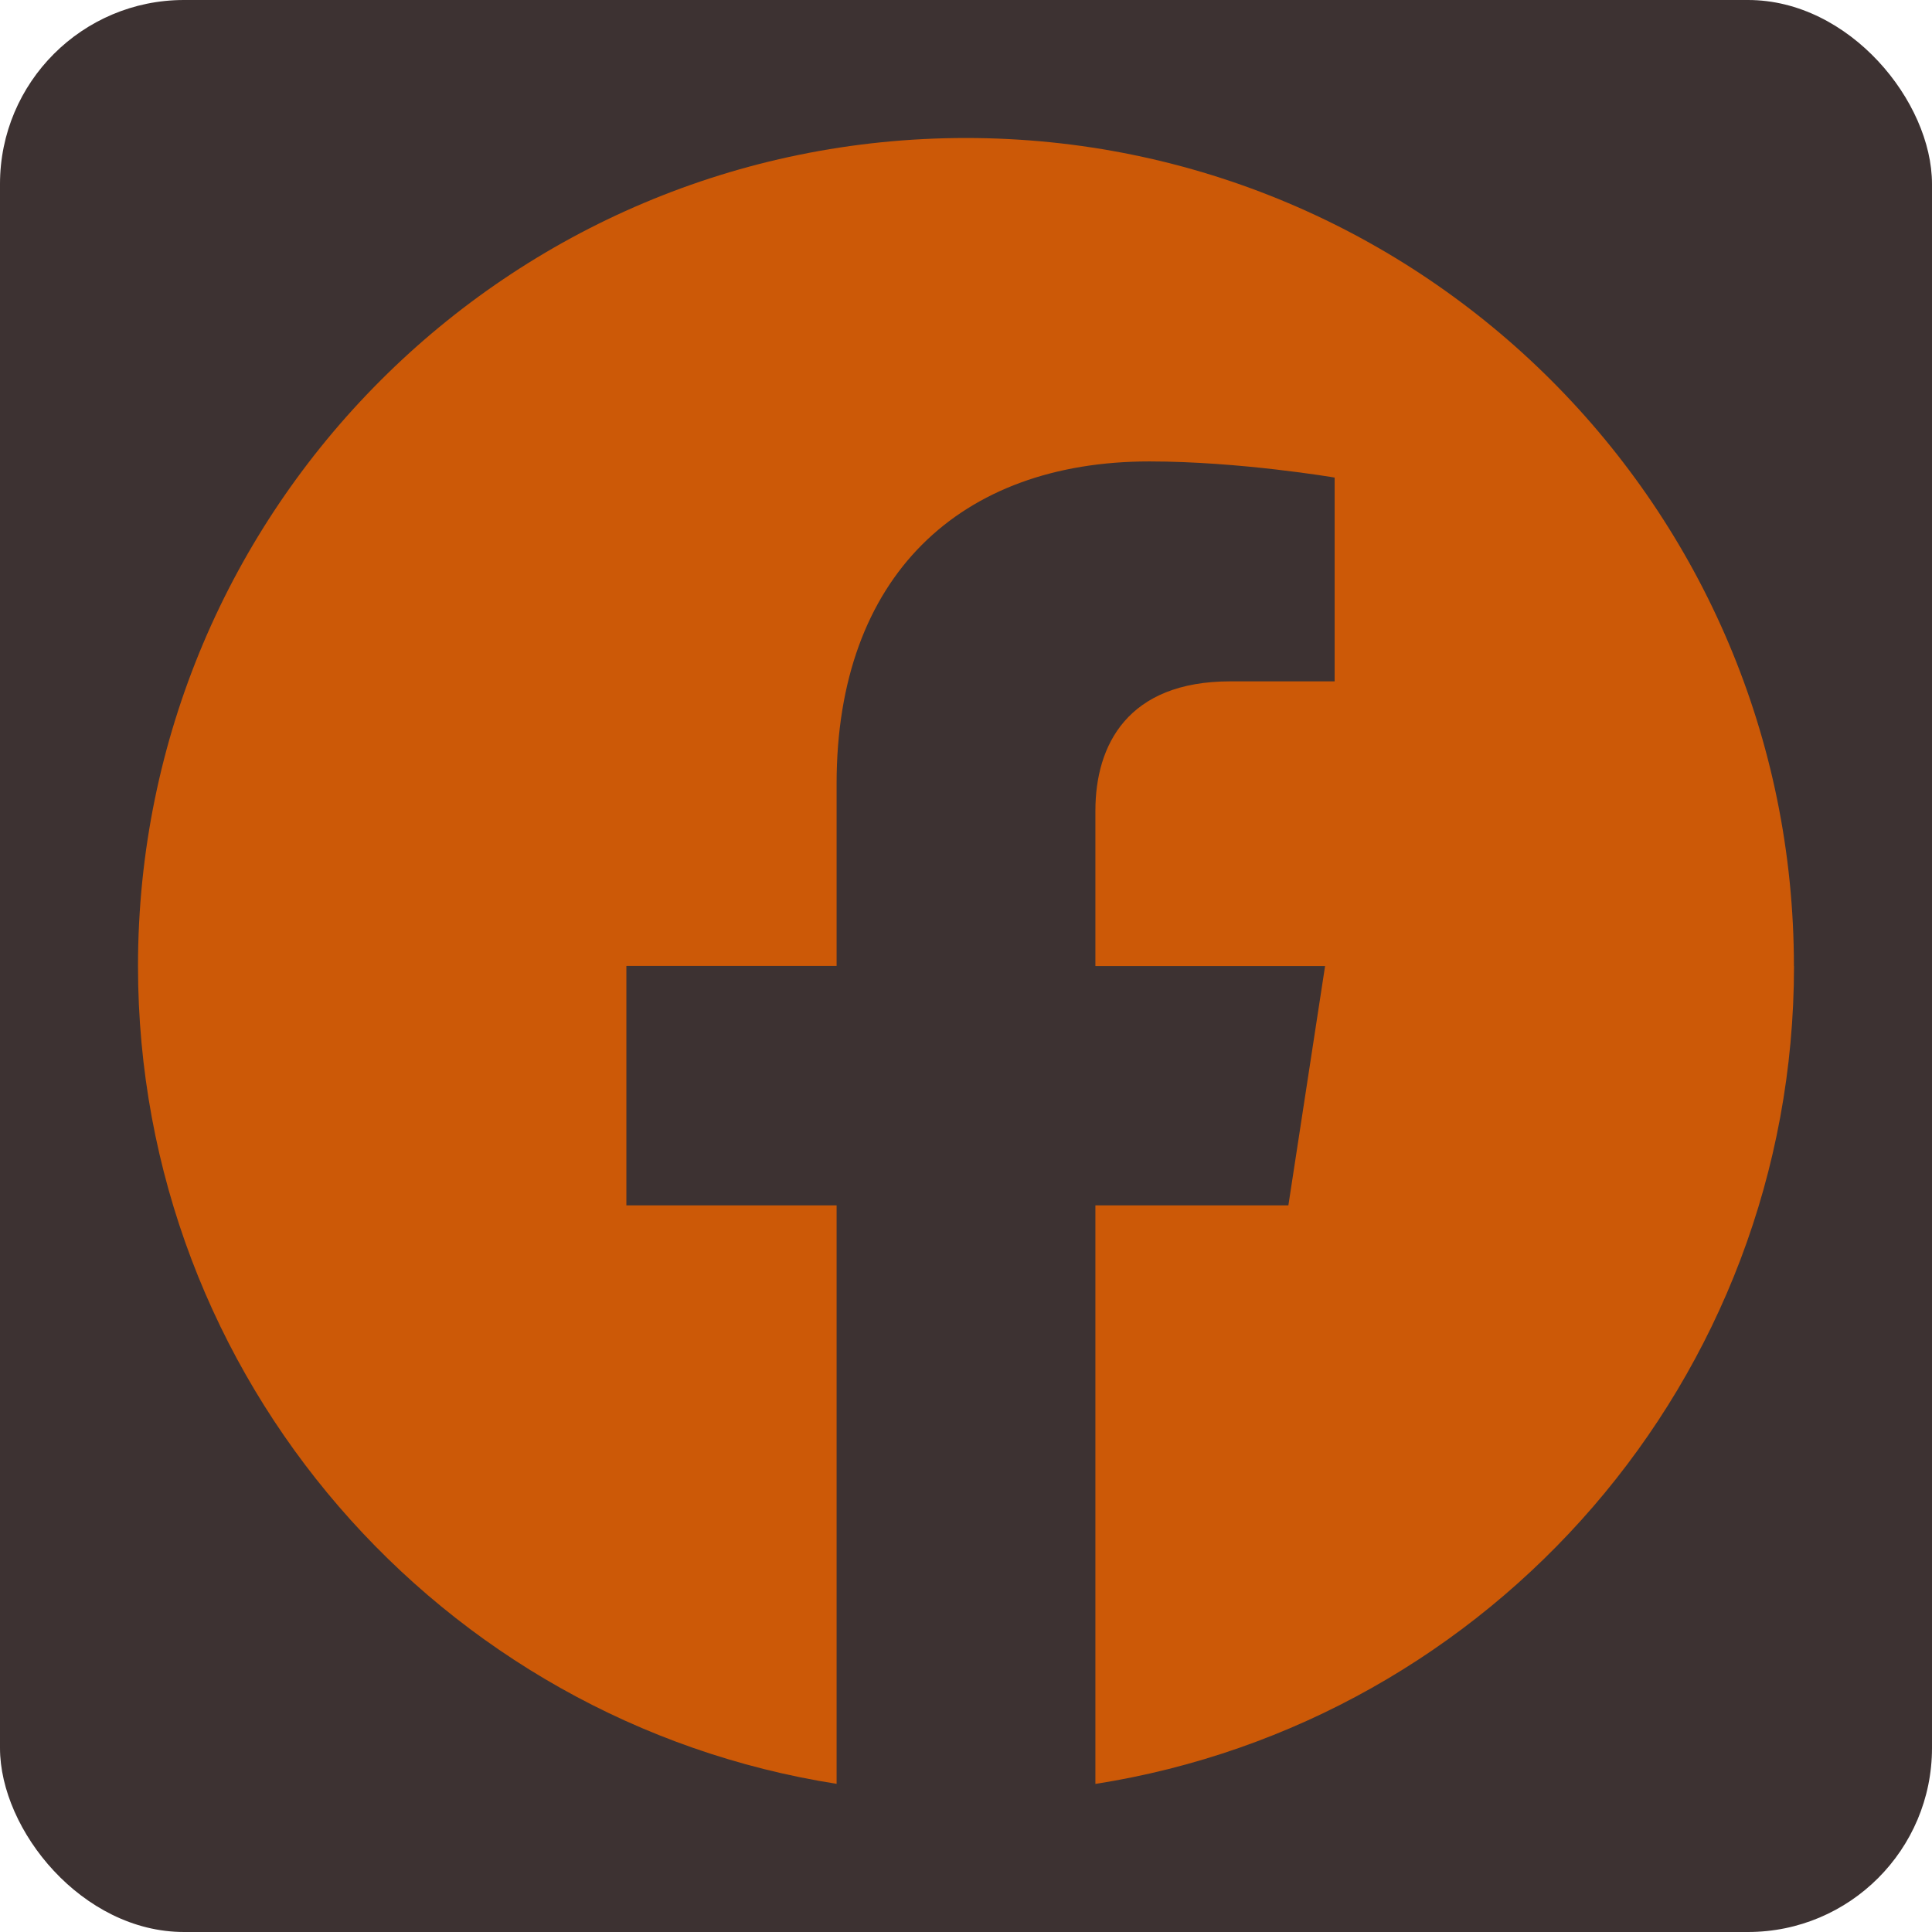 <svg width="42" height="42" viewBox="0 0 42 42" fill="none" xmlns="http://www.w3.org/2000/svg">
<rect width="42" height="42" rx="4" fill="#3D3232"/>
<path d="M38.998 21.001C38.998 11.058 30.94 3 20.999 3C11.058 3 3 11.058 3 21.001C3 29.983 9.582 37.429 18.187 38.779V26.203H13.617V20.999H18.187V17.035C18.187 12.522 20.875 10.031 24.985 10.031C26.954 10.031 29.014 10.382 29.014 10.382V14.812H26.746C24.511 14.812 23.813 16.199 23.813 17.623V21.001H28.806L28.008 26.204H23.813V38.781C32.418 37.431 39 29.985 39 21.001H38.998Z" fill="#CC5907"/>
</svg>
